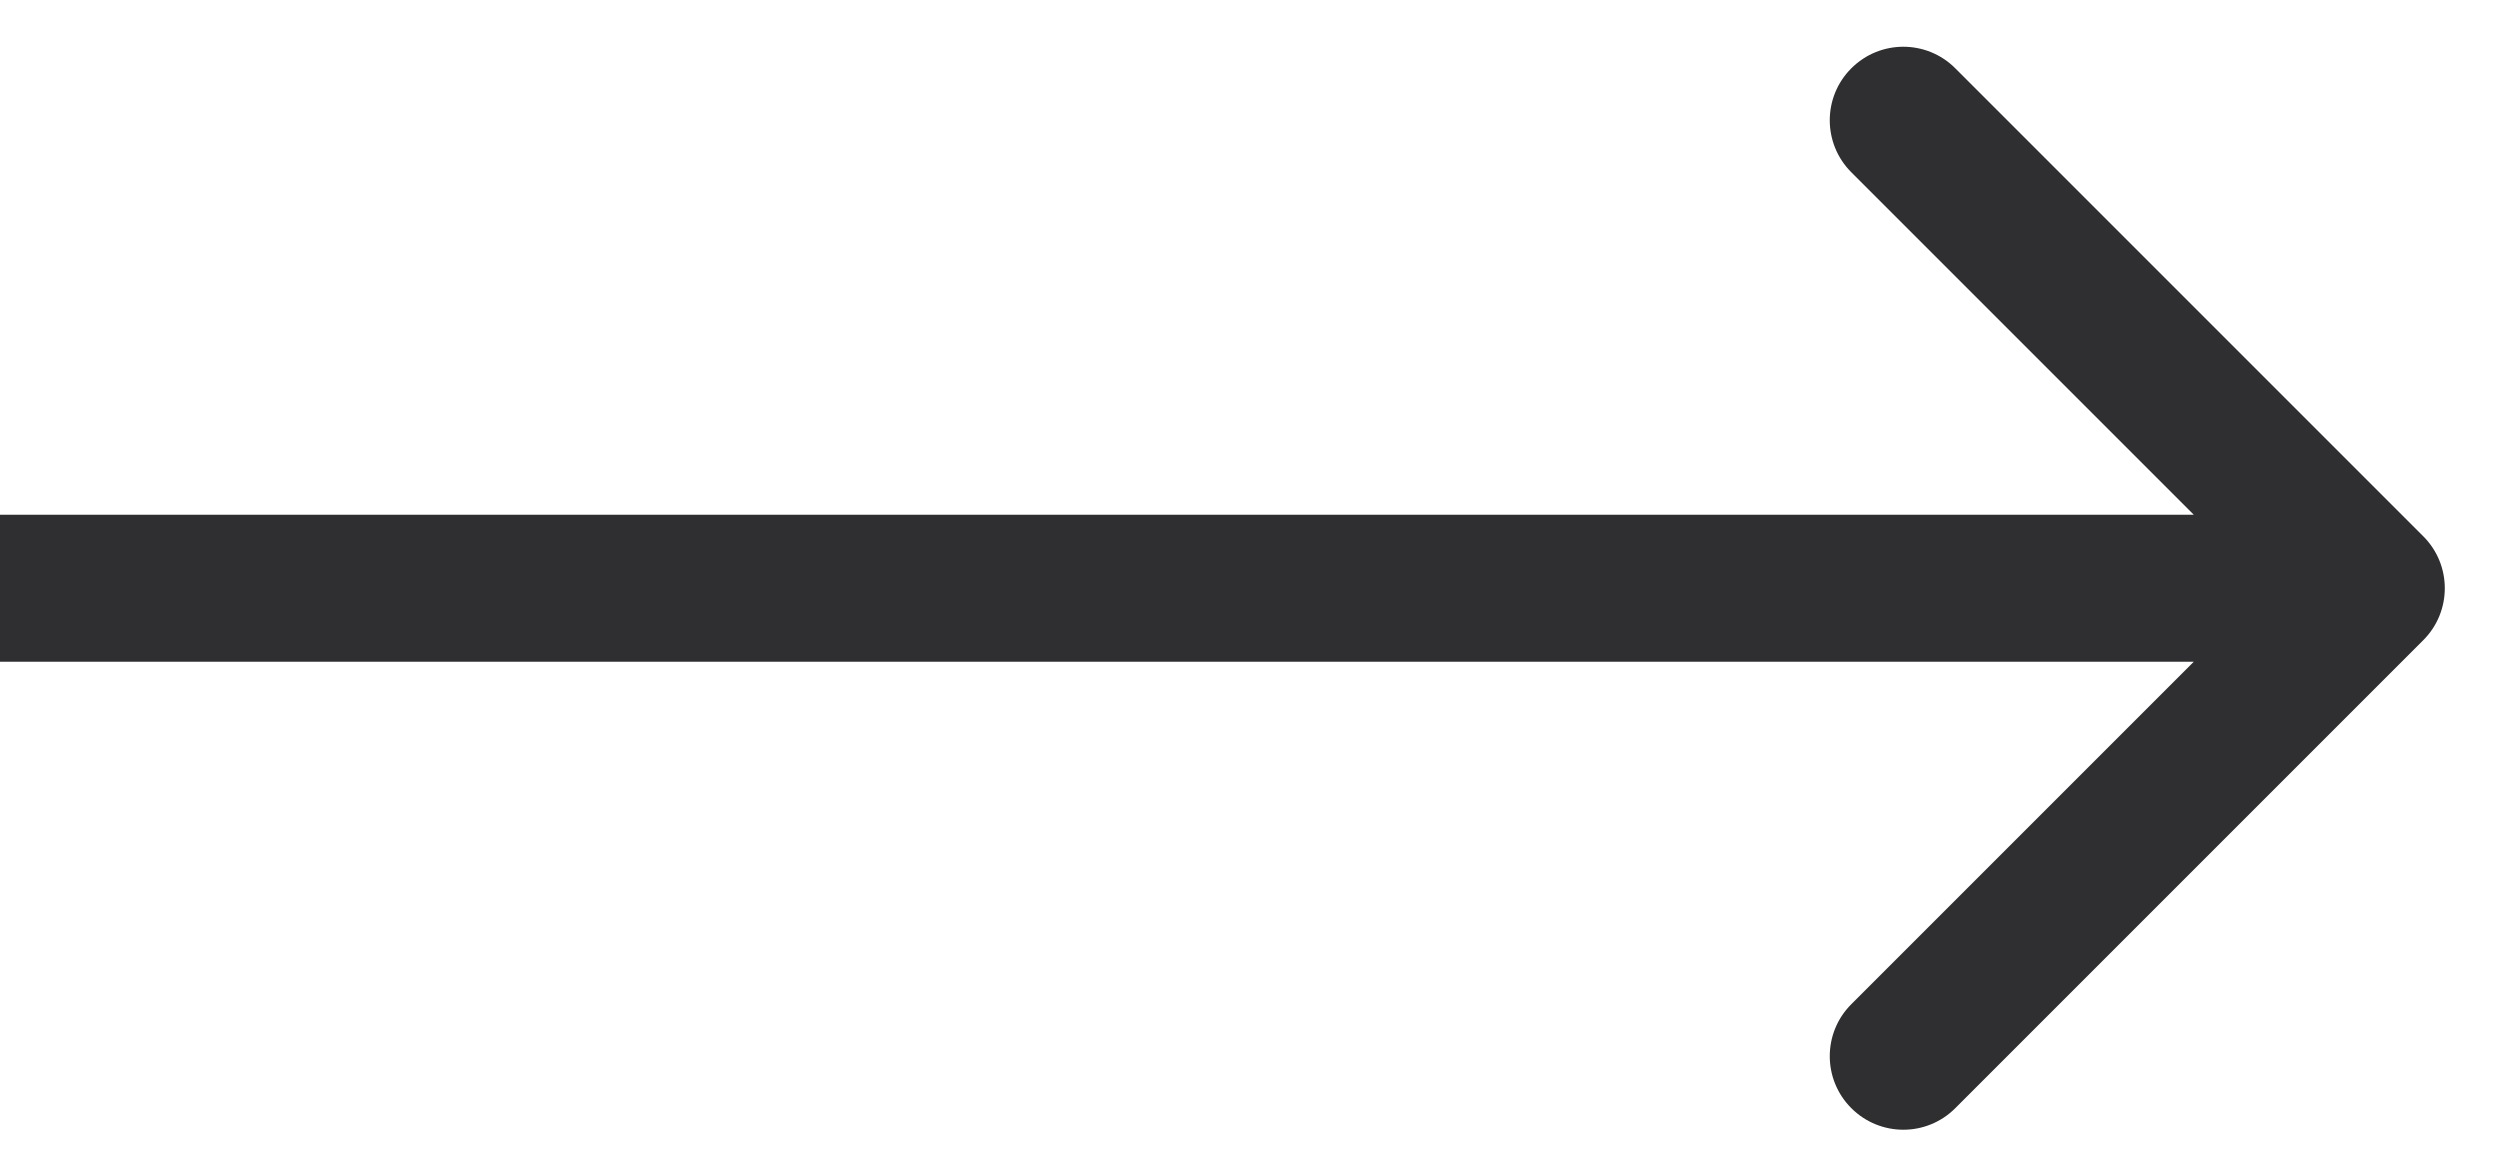 <svg width="34" height="16" viewBox="0 0 34 16" fill="none" xmlns="http://www.w3.org/2000/svg">
<path d="M32.956 8.707C33.347 8.317 33.347 7.683 32.956 7.293L26.592 0.929C26.202 0.538 25.569 0.538 25.178 0.929C24.787 1.319 24.787 1.953 25.178 2.343L30.835 8L25.178 13.657C24.787 14.047 24.787 14.681 25.178 15.071C25.569 15.462 26.202 15.462 26.592 15.071L32.956 8.707ZM0 9H32.249V7H0V9Z" fill="#2F2F31"/>
</svg>
